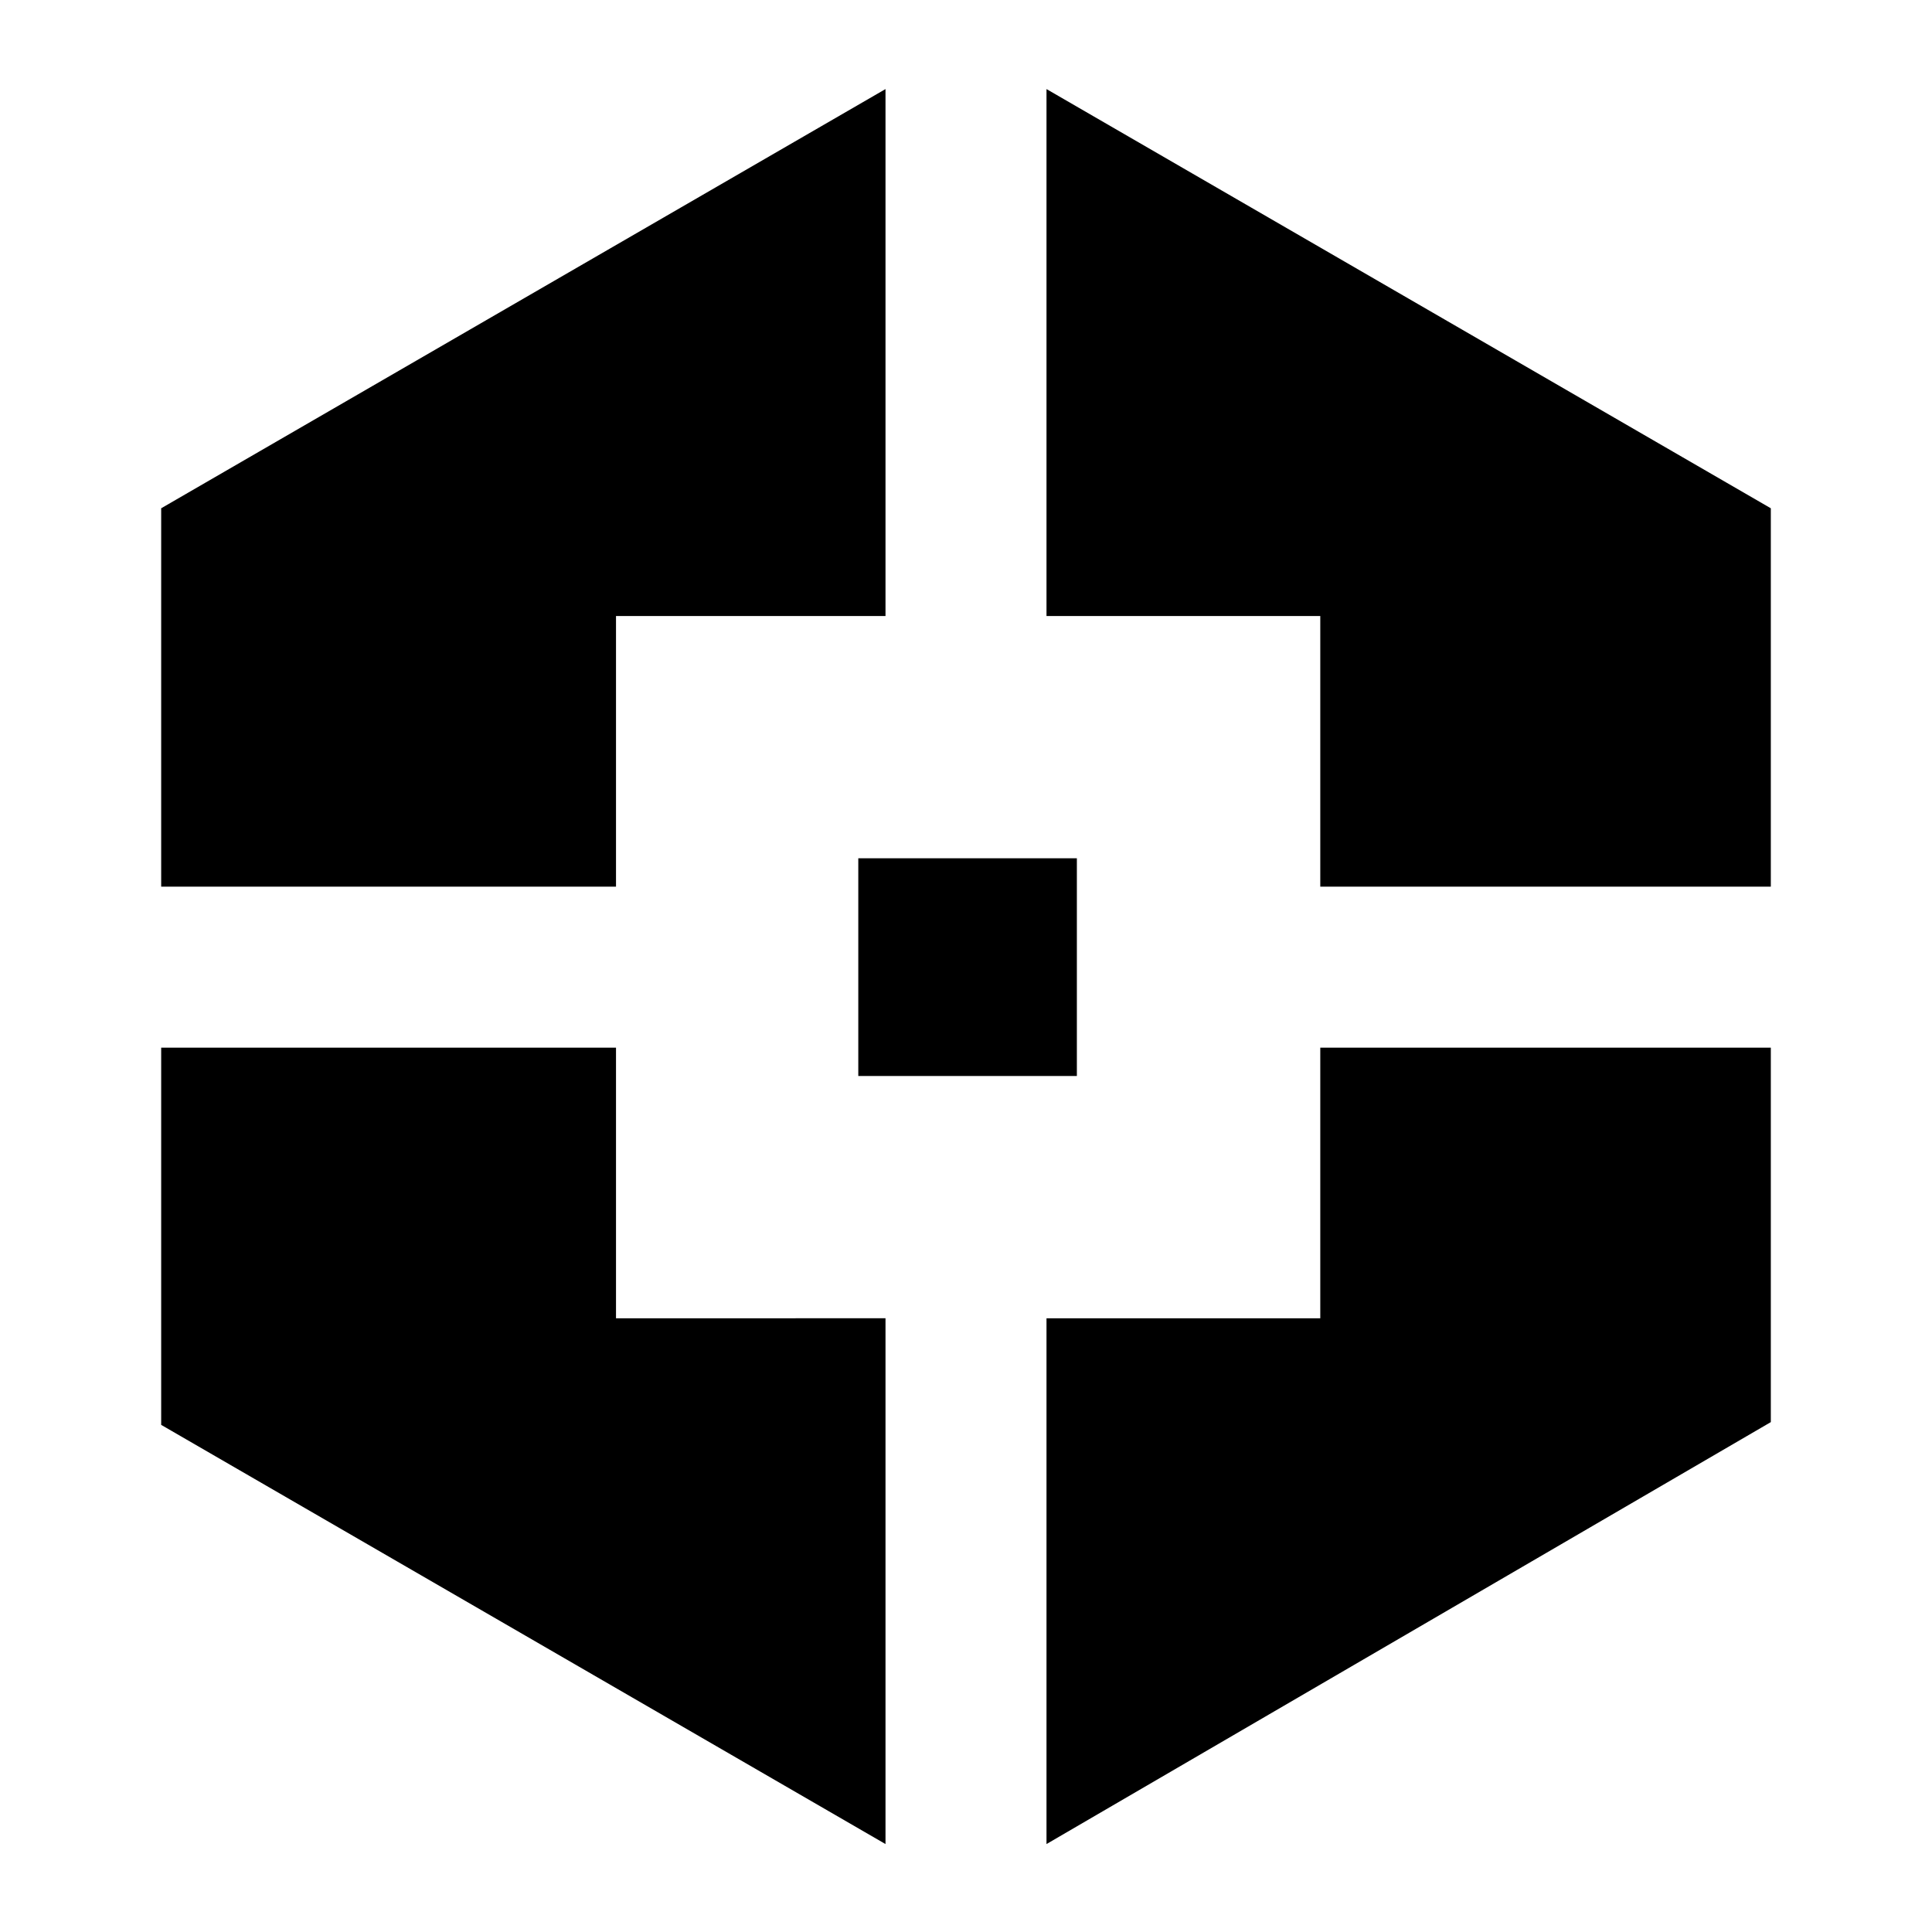 <svg xmlns="http://www.w3.org/2000/svg" height="24" viewBox="0 -960 960 960" width="24"><path d="M440-43.7 80.09-251.99v-187.44h226v134.47H440V-43.7ZM80.09-519.43v-188.01L440-915.74v261.83H306.09v134.48h-226Zm346.39 94.08v-108.17h108.61v108.17H426.48ZM520-43.7v-261.26h136.04v-134.47h223.87v186.07L520-43.7Zm136.04-475.73v-134.48H520v-261.83l359.91 208.3v188.01H656.04Z"/></svg>